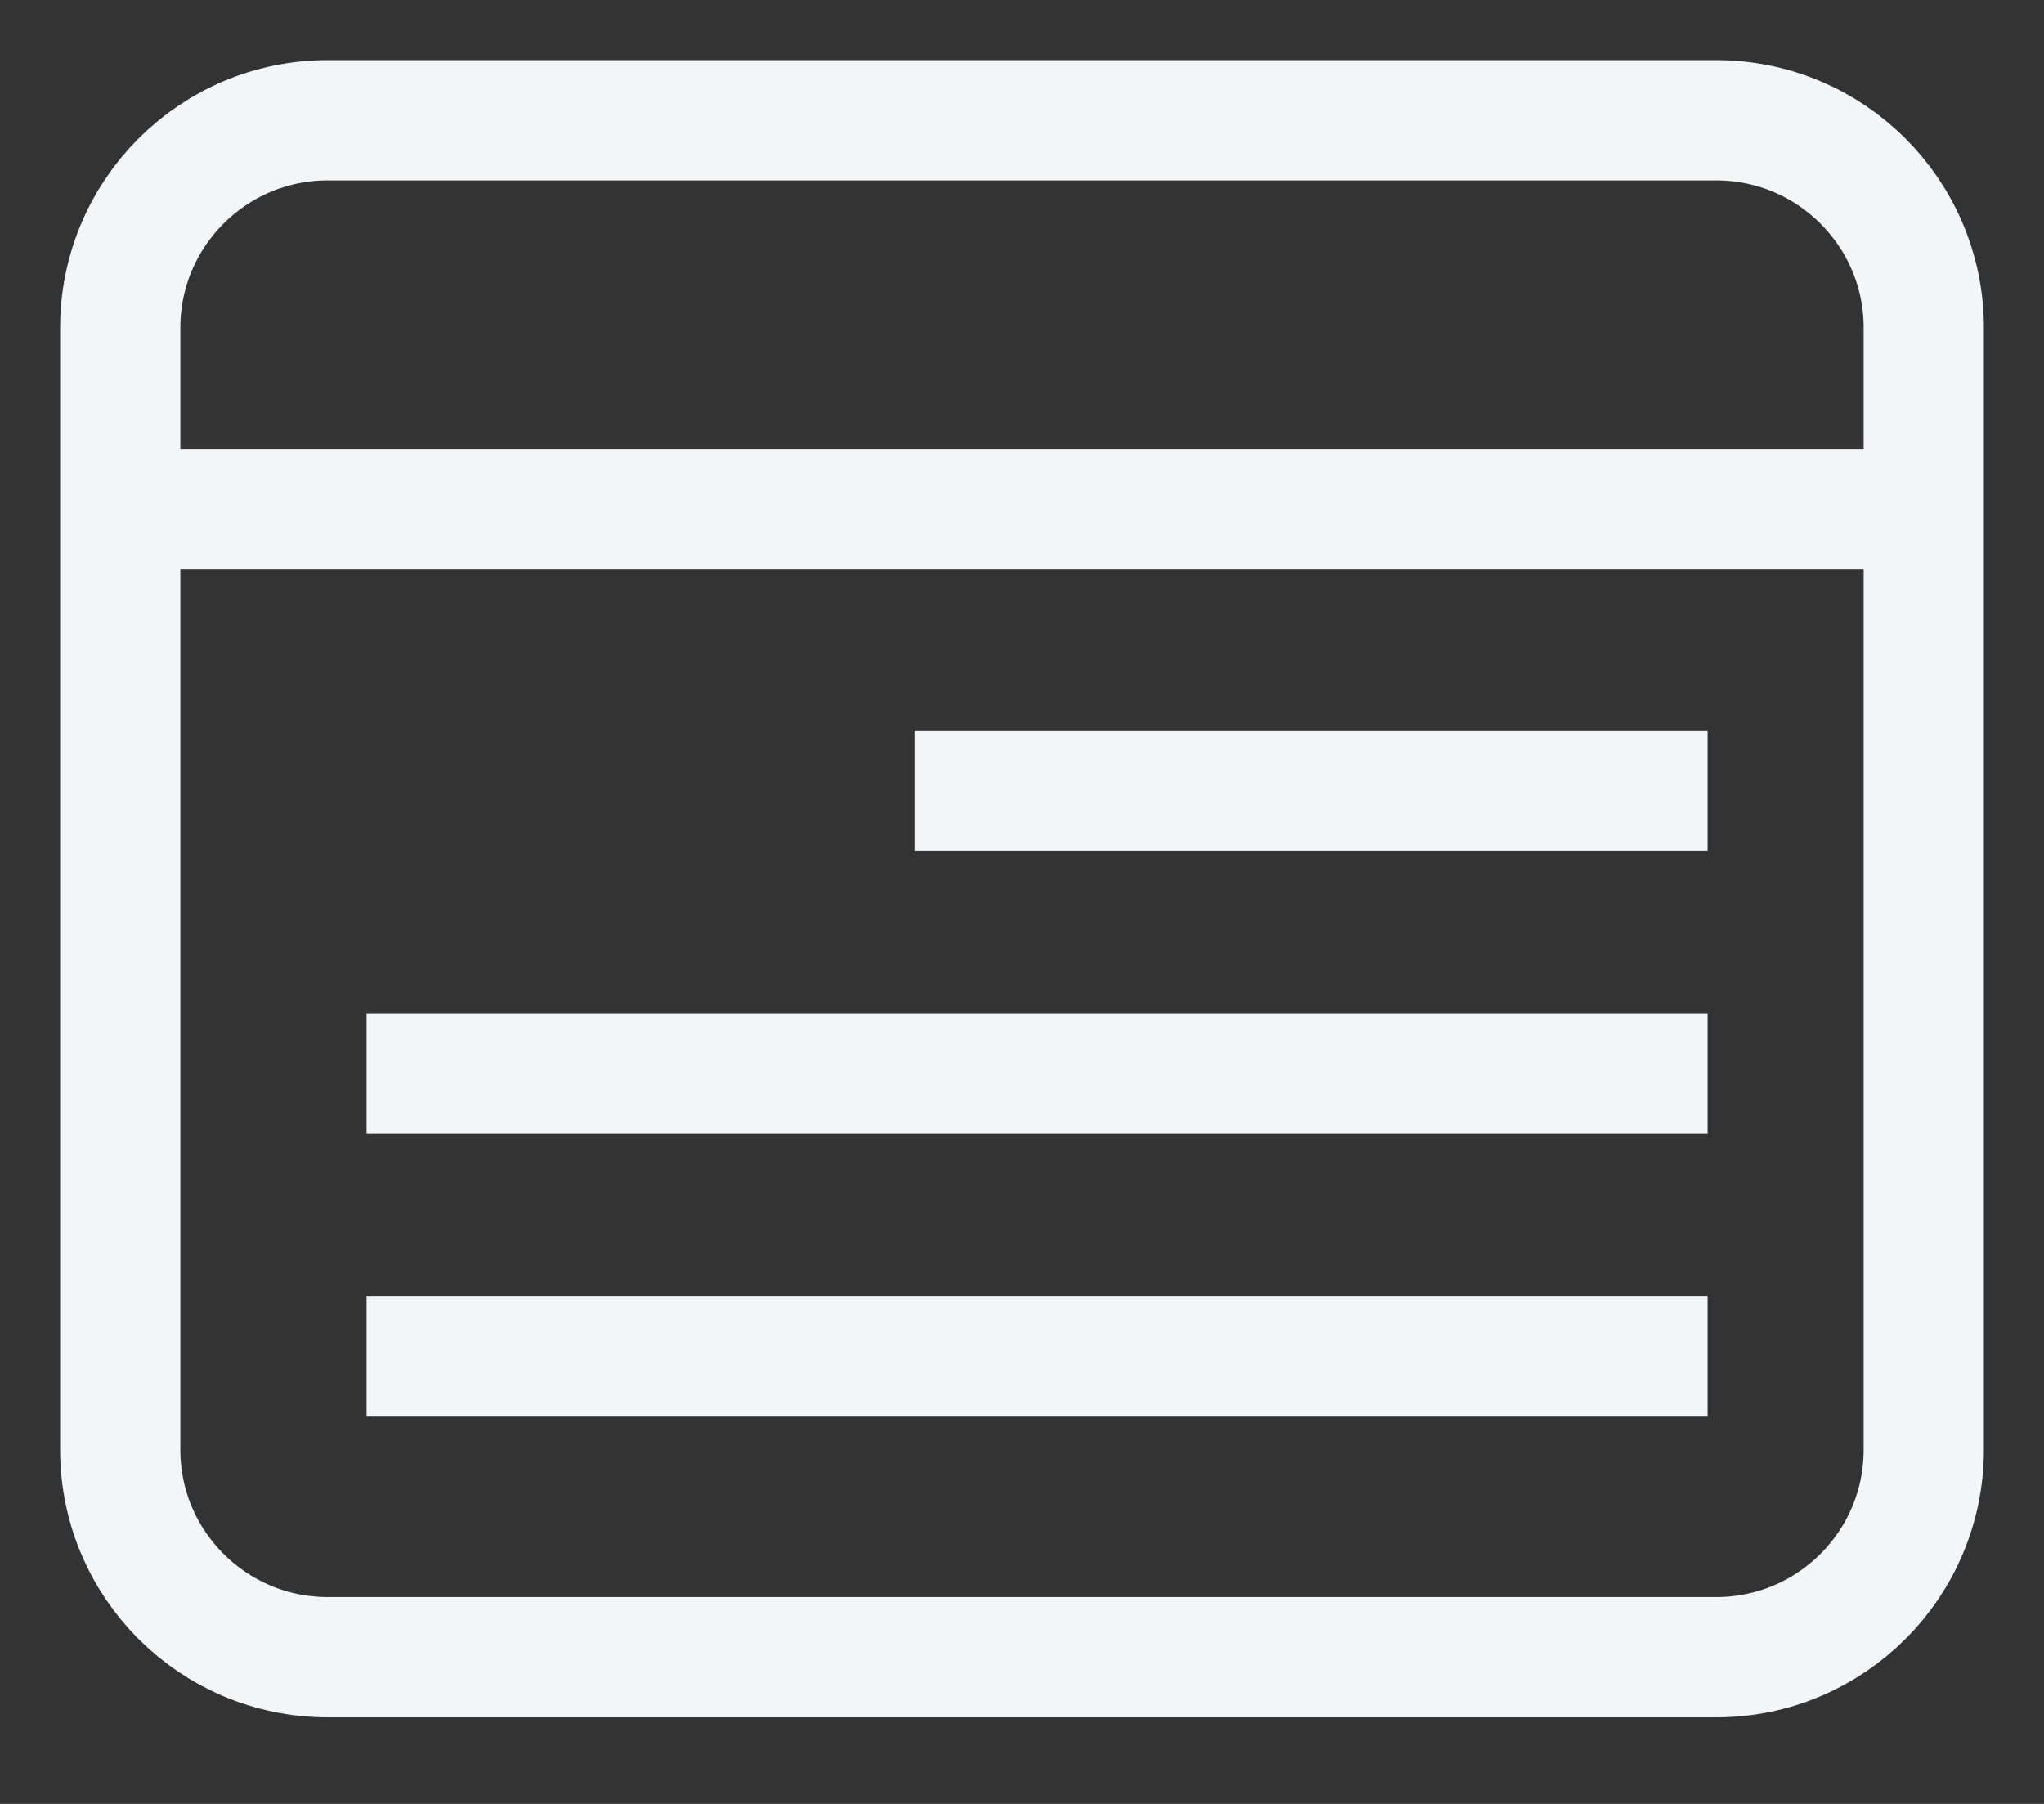 <svg width="17" height="15" viewBox="0 0 17 15" fill="none" xmlns="http://www.w3.org/2000/svg">
<rect x="0" y="0" width="17" height="15" fill="#333333" stroke="none"/>
<path d="M14.274 1H2.726C1.773 1 1 1.773 1 2.726V12.054C1 13.008 1.773 13.78 2.726 13.78H14.274C15.227 13.78 16 13.008 16 12.054V2.726C16 1.773 15.227 1 14.274 1Z" stroke="#F3F6F8" stroke-miterlimit="10"/>
<path d="M1 4.234H16" stroke="#F3F6F8" stroke-miterlimit="10"/>
<path d="M7.608 6.578H14.202" stroke="#F3F6F8" stroke-miterlimit="10"/>
<path d="M3.049 8.929H14.202" stroke="#F3F6F8" stroke-miterlimit="10"/>
<path d="M3.049 11.279H14.202" stroke="#F3F6F8" stroke-miterlimit="10"/>
</svg>
